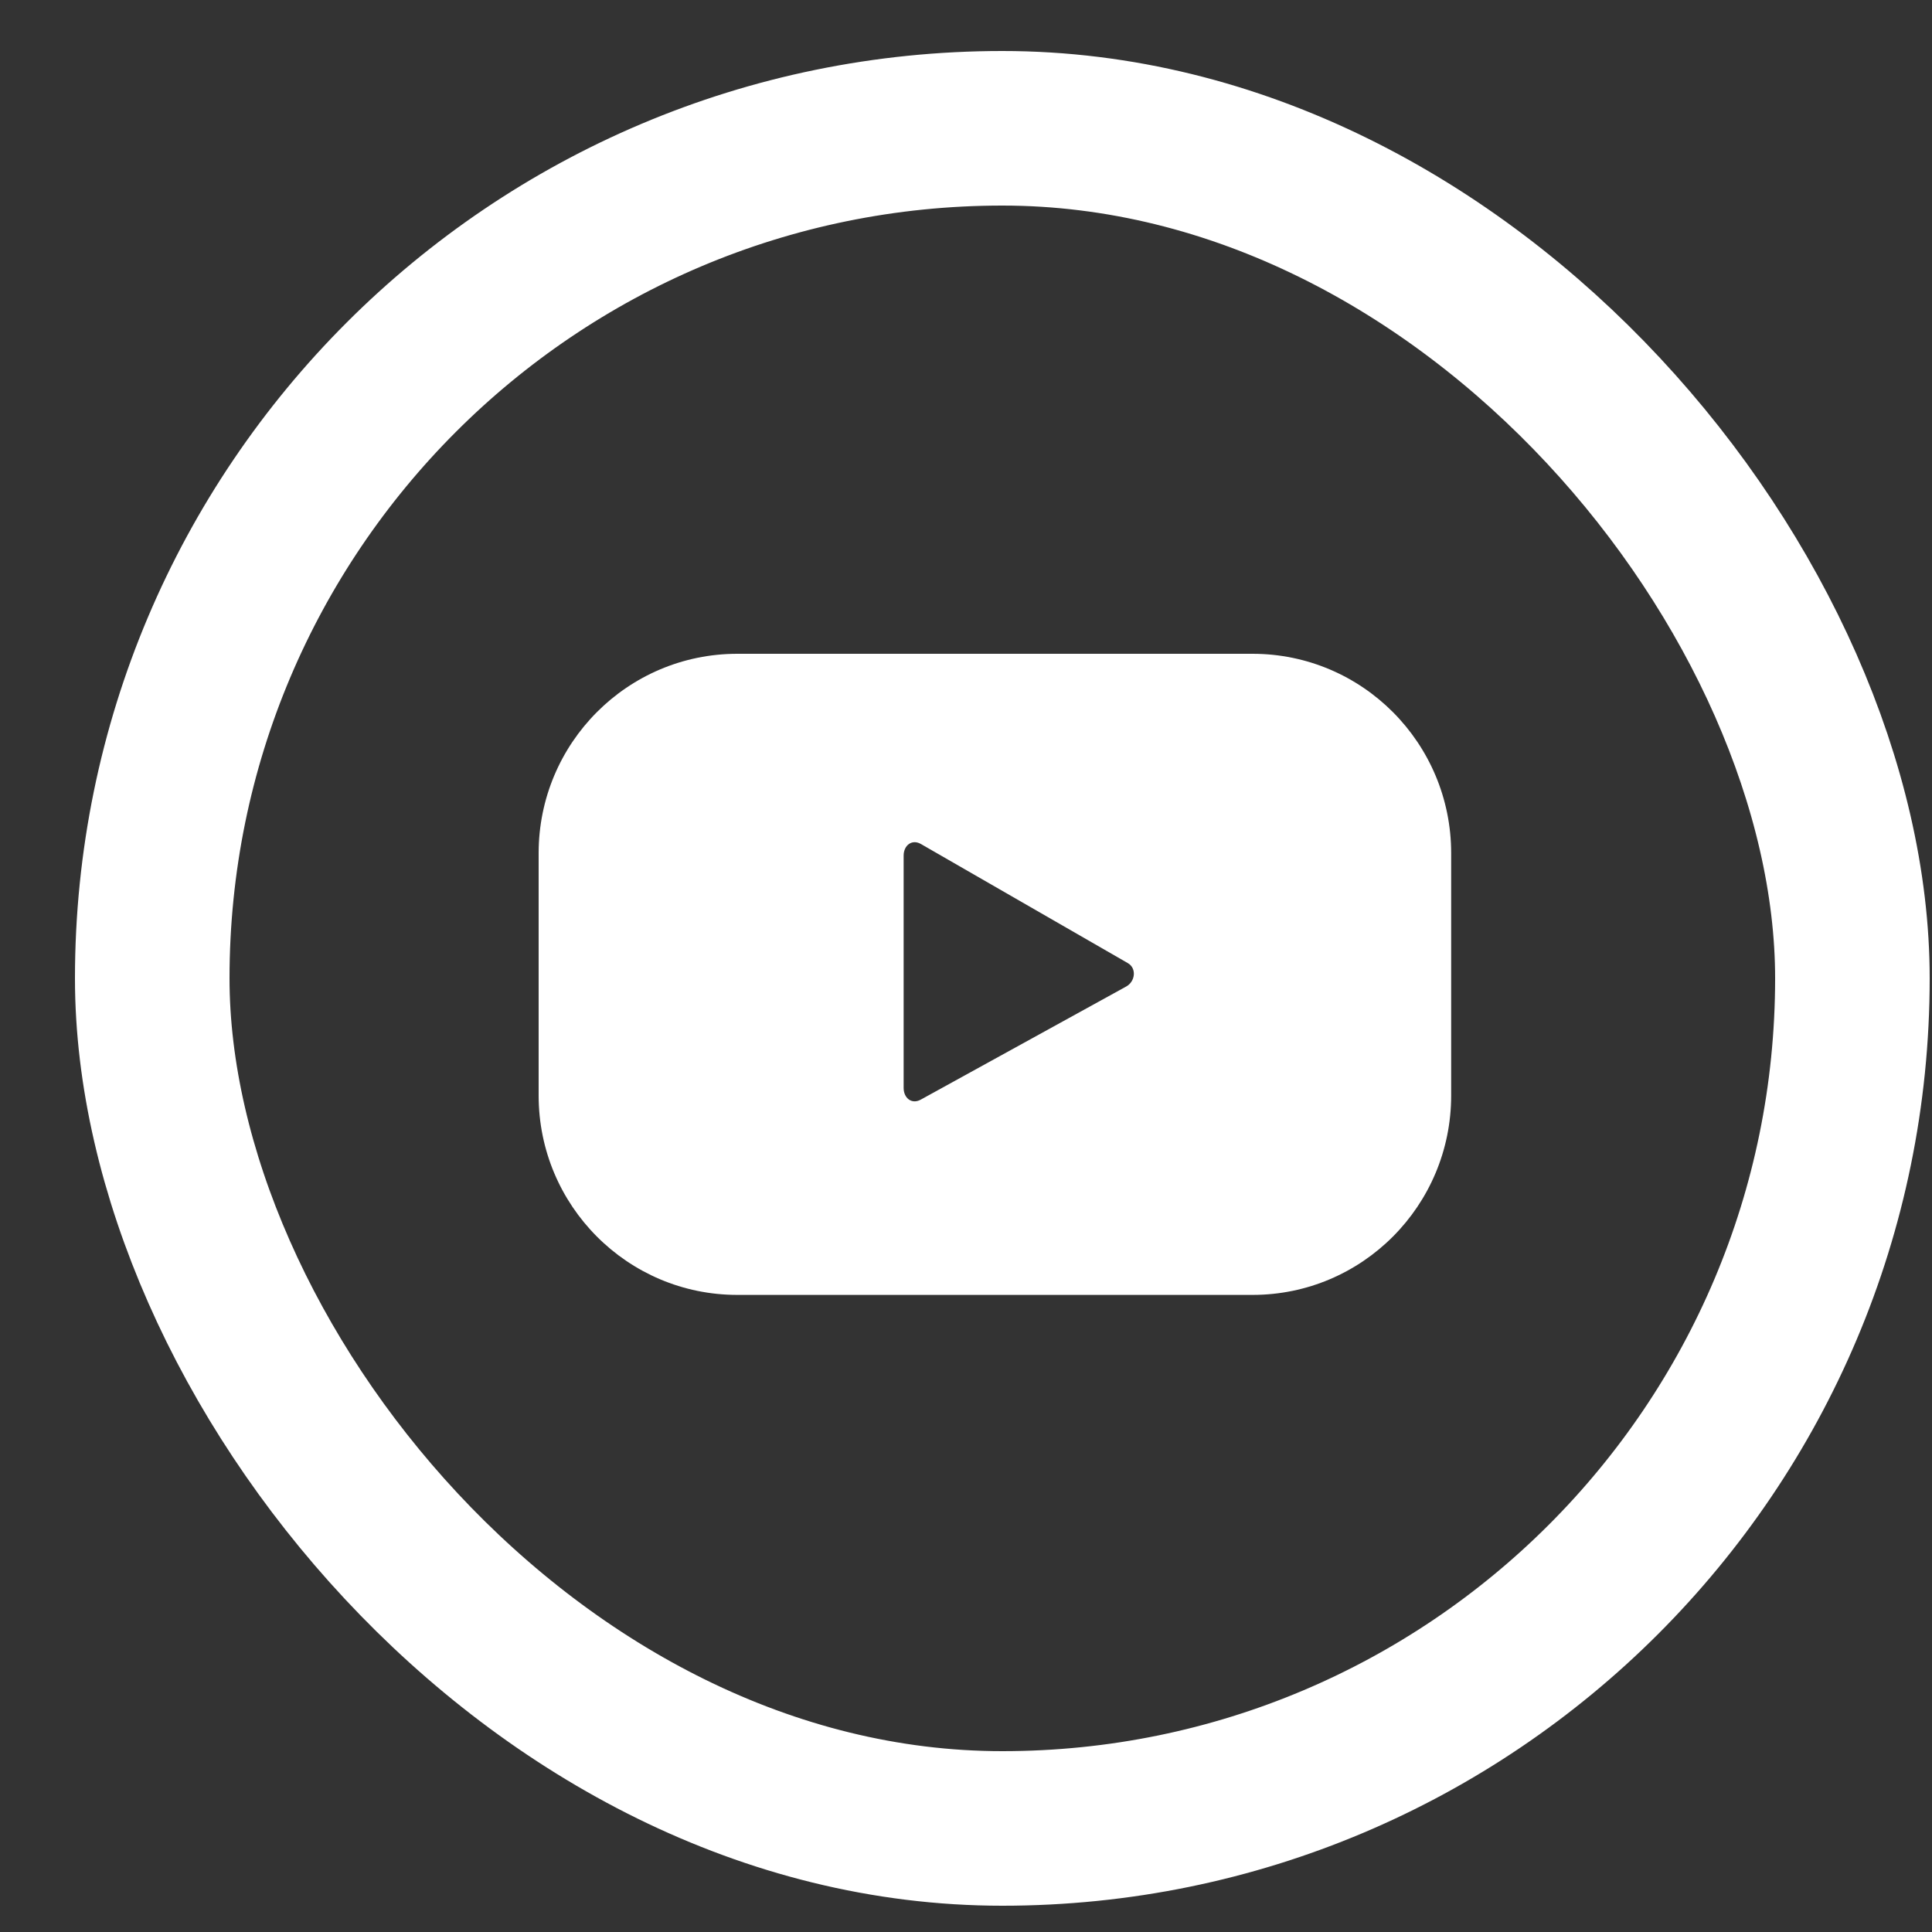 <svg width="25" height="25" viewBox="0 0 25 25" fill="none" xmlns="http://www.w3.org/2000/svg">
<rect x="0" y="0" width="25" height="25" fill="#333333" stroke="none"/>
<rect x="1.97" y="1.66" width="22" height="22" rx="11" stroke="white" stroke-width="2"/>
<path d="M14.572 12.766L11.913 14.23C11.797 14.293 11.693 14.209 11.693 14.077V11.072C11.693 10.939 11.8 10.855 11.916 10.921L14.593 12.462C14.711 12.529 14.691 12.701 14.572 12.766ZM18.778 11.04C18.778 9.615 17.627 8.46 16.208 8.46H9.541C8.121 8.46 6.97 9.615 6.97 11.04V14.176C6.97 15.601 8.121 16.756 9.541 16.756H16.208C17.627 16.756 18.778 15.601 18.778 14.176V11.04Z" fill="white"/>
</svg>
